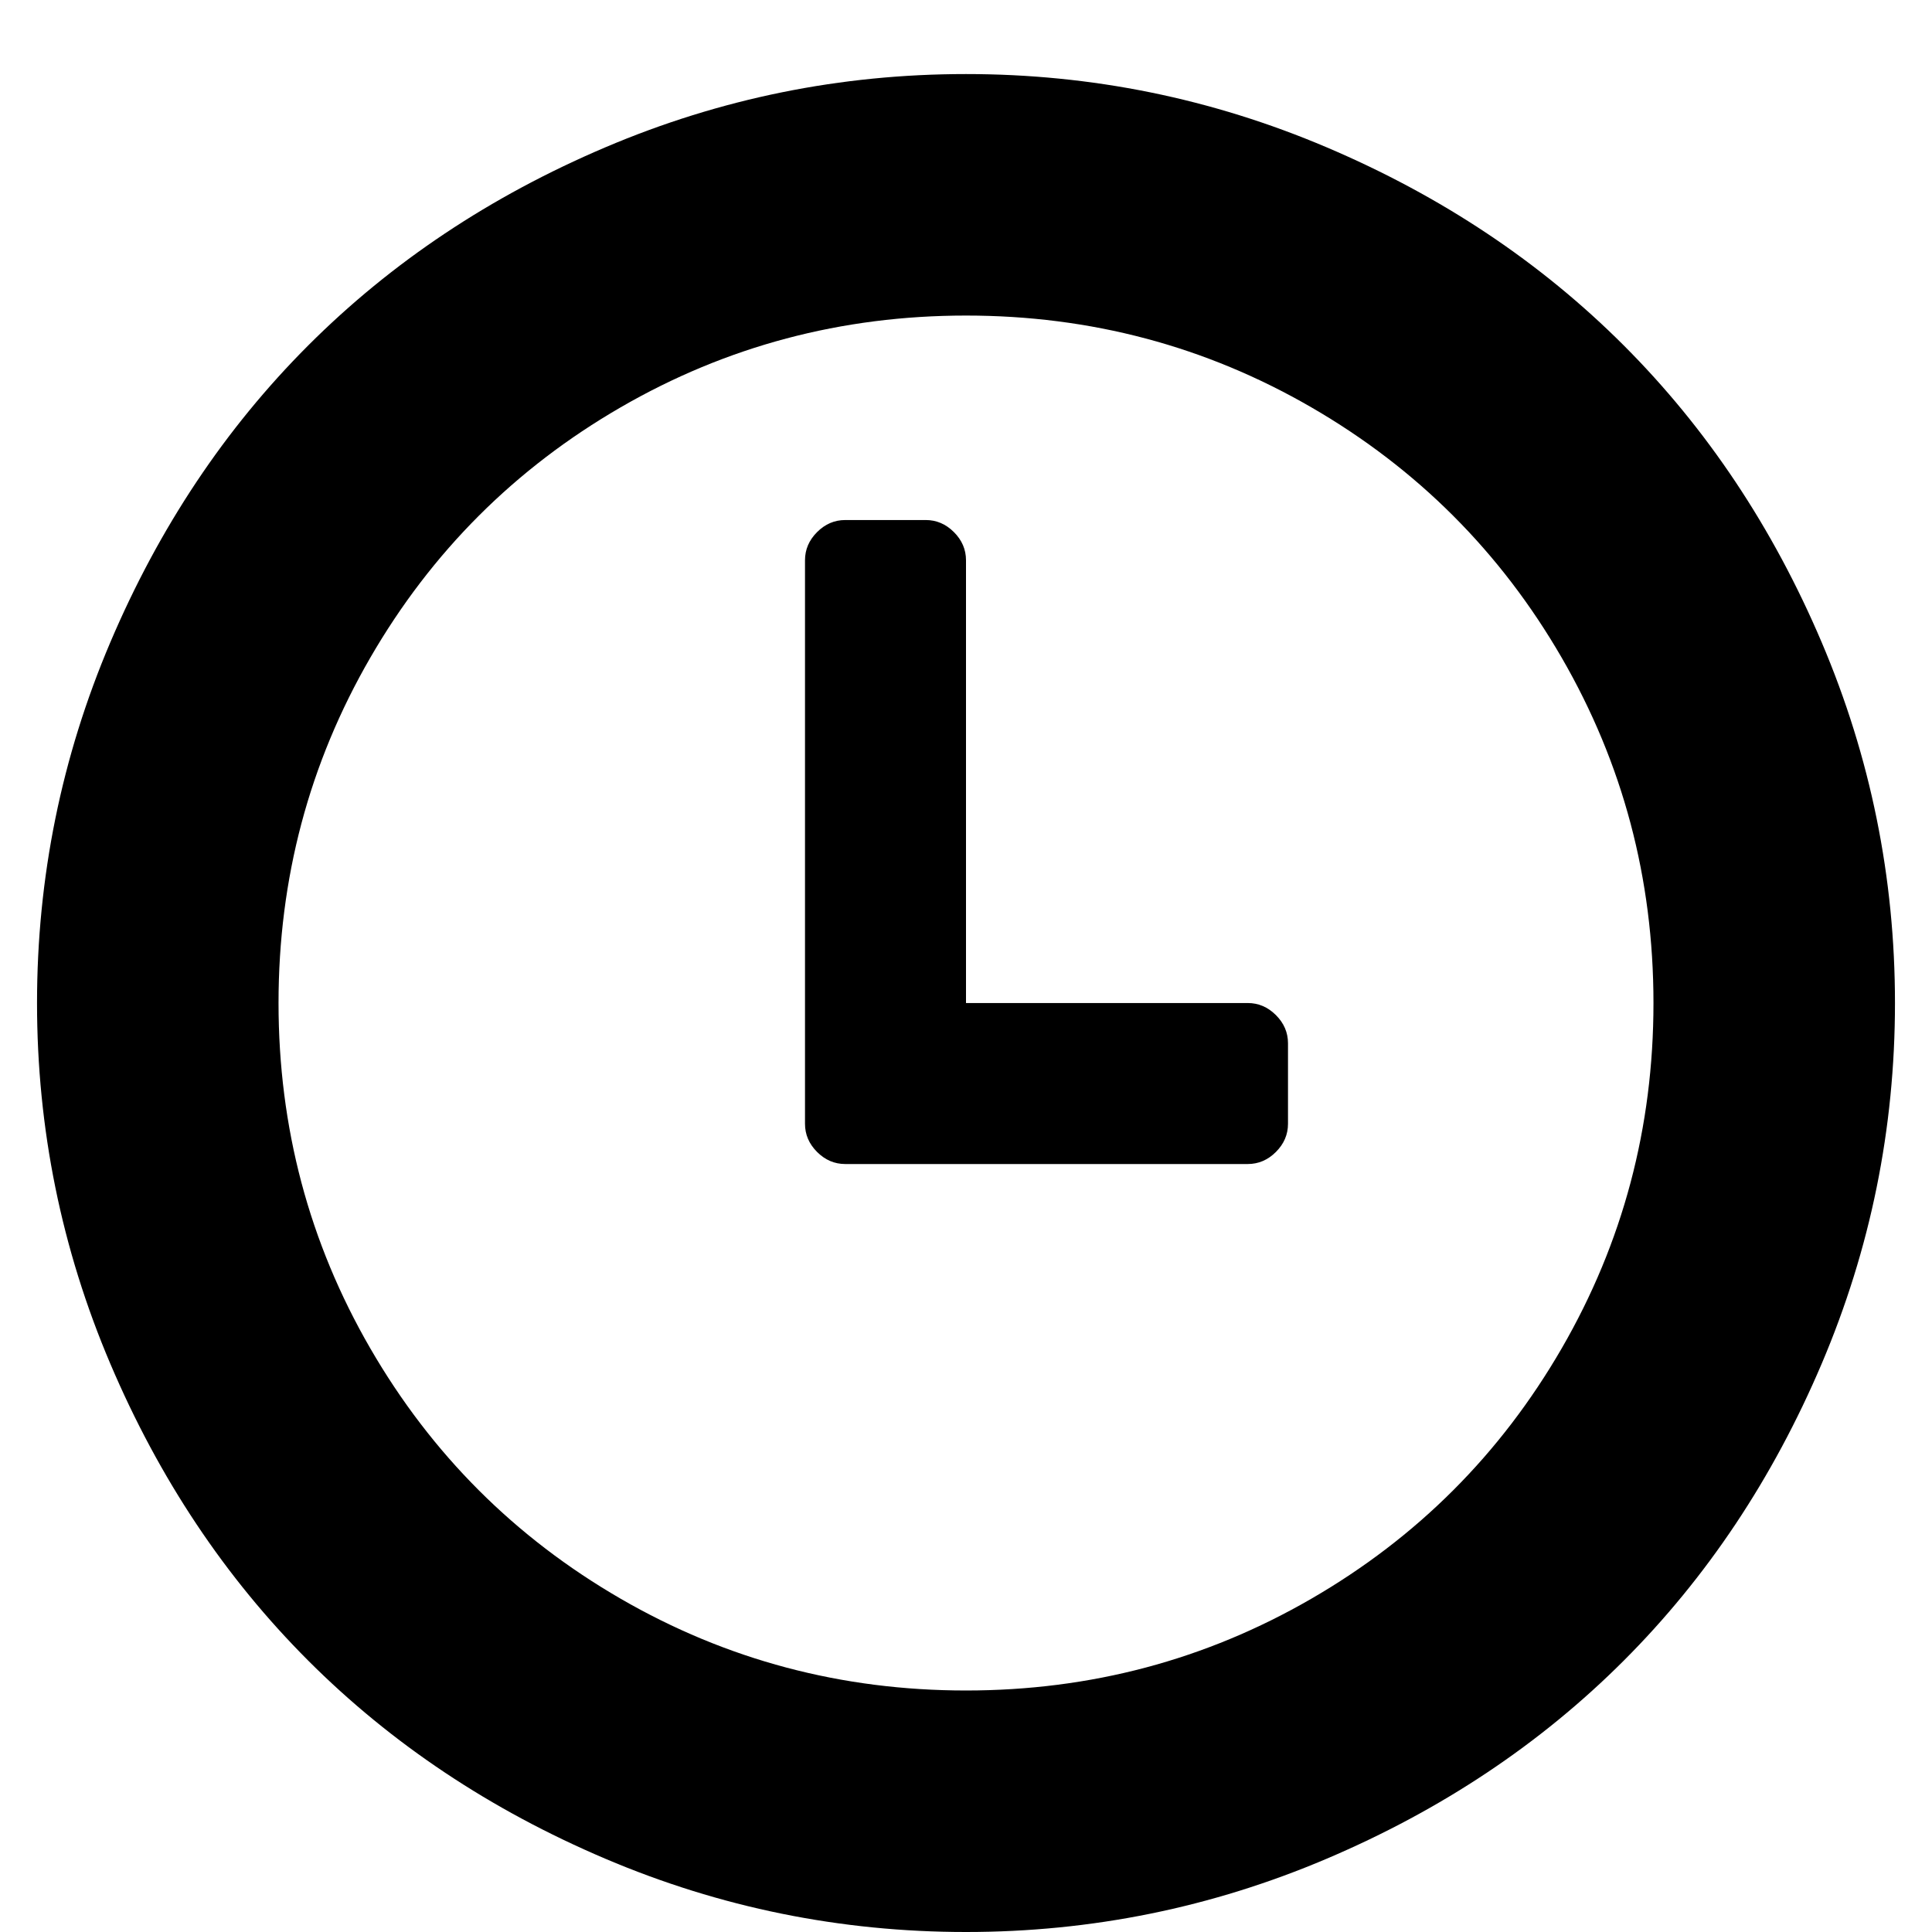 <?xml version="1.0" encoding="utf-8"?>
<!-- Generated by IcoMoon.io -->
<!DOCTYPE svg PUBLIC "-//W3C//DTD SVG 1.1//EN" "http://www.w3.org/Graphics/SVG/1.1/DTD/svg11.dtd">
<svg version="1.1" xmlns="http://www.w3.org/2000/svg" xmlns:xlink="http://www.w3.org/1999/xlink" width="1024" height="1024" viewBox="0 0 1024 1024">
<g id="icomoon-ignore">
</g>
<path d="M512 39.252q99.84 0 191.147 38.827t157.44 104.96 104.96 157.44 38.827 191.147-38.827 191.147-104.96 157.44-157.44 104.96-191.147 38.827-191.147-38.827-157.44-104.96-104.96-157.44-38.827-191.147 38.827-191.147 104.96-157.44 157.44-104.96 191.147-38.827zM512 167.252q-98.987 0-183.040 48.64t-132.693 132.693-48.64 183.040 48.64 183.040 132.693 132.693 183.040 48.64 183.040-48.64 132.693-132.693 48.64-183.040-48.64-183.040-132.693-132.693-183.040-48.64zM448 275.625h42.667q8.533 0 14.933 6.4t6.4 14.933v234.667h149.333q8.533 0 14.933 6.4t6.4 14.933v42.667q0 8.533-6.4 14.933t-14.933 6.4h-213.333q-8.533 0-14.933-6.4t-6.4-14.933v-298.667q0-8.533 6.4-14.933t14.933-6.4z"></path>
</svg>
